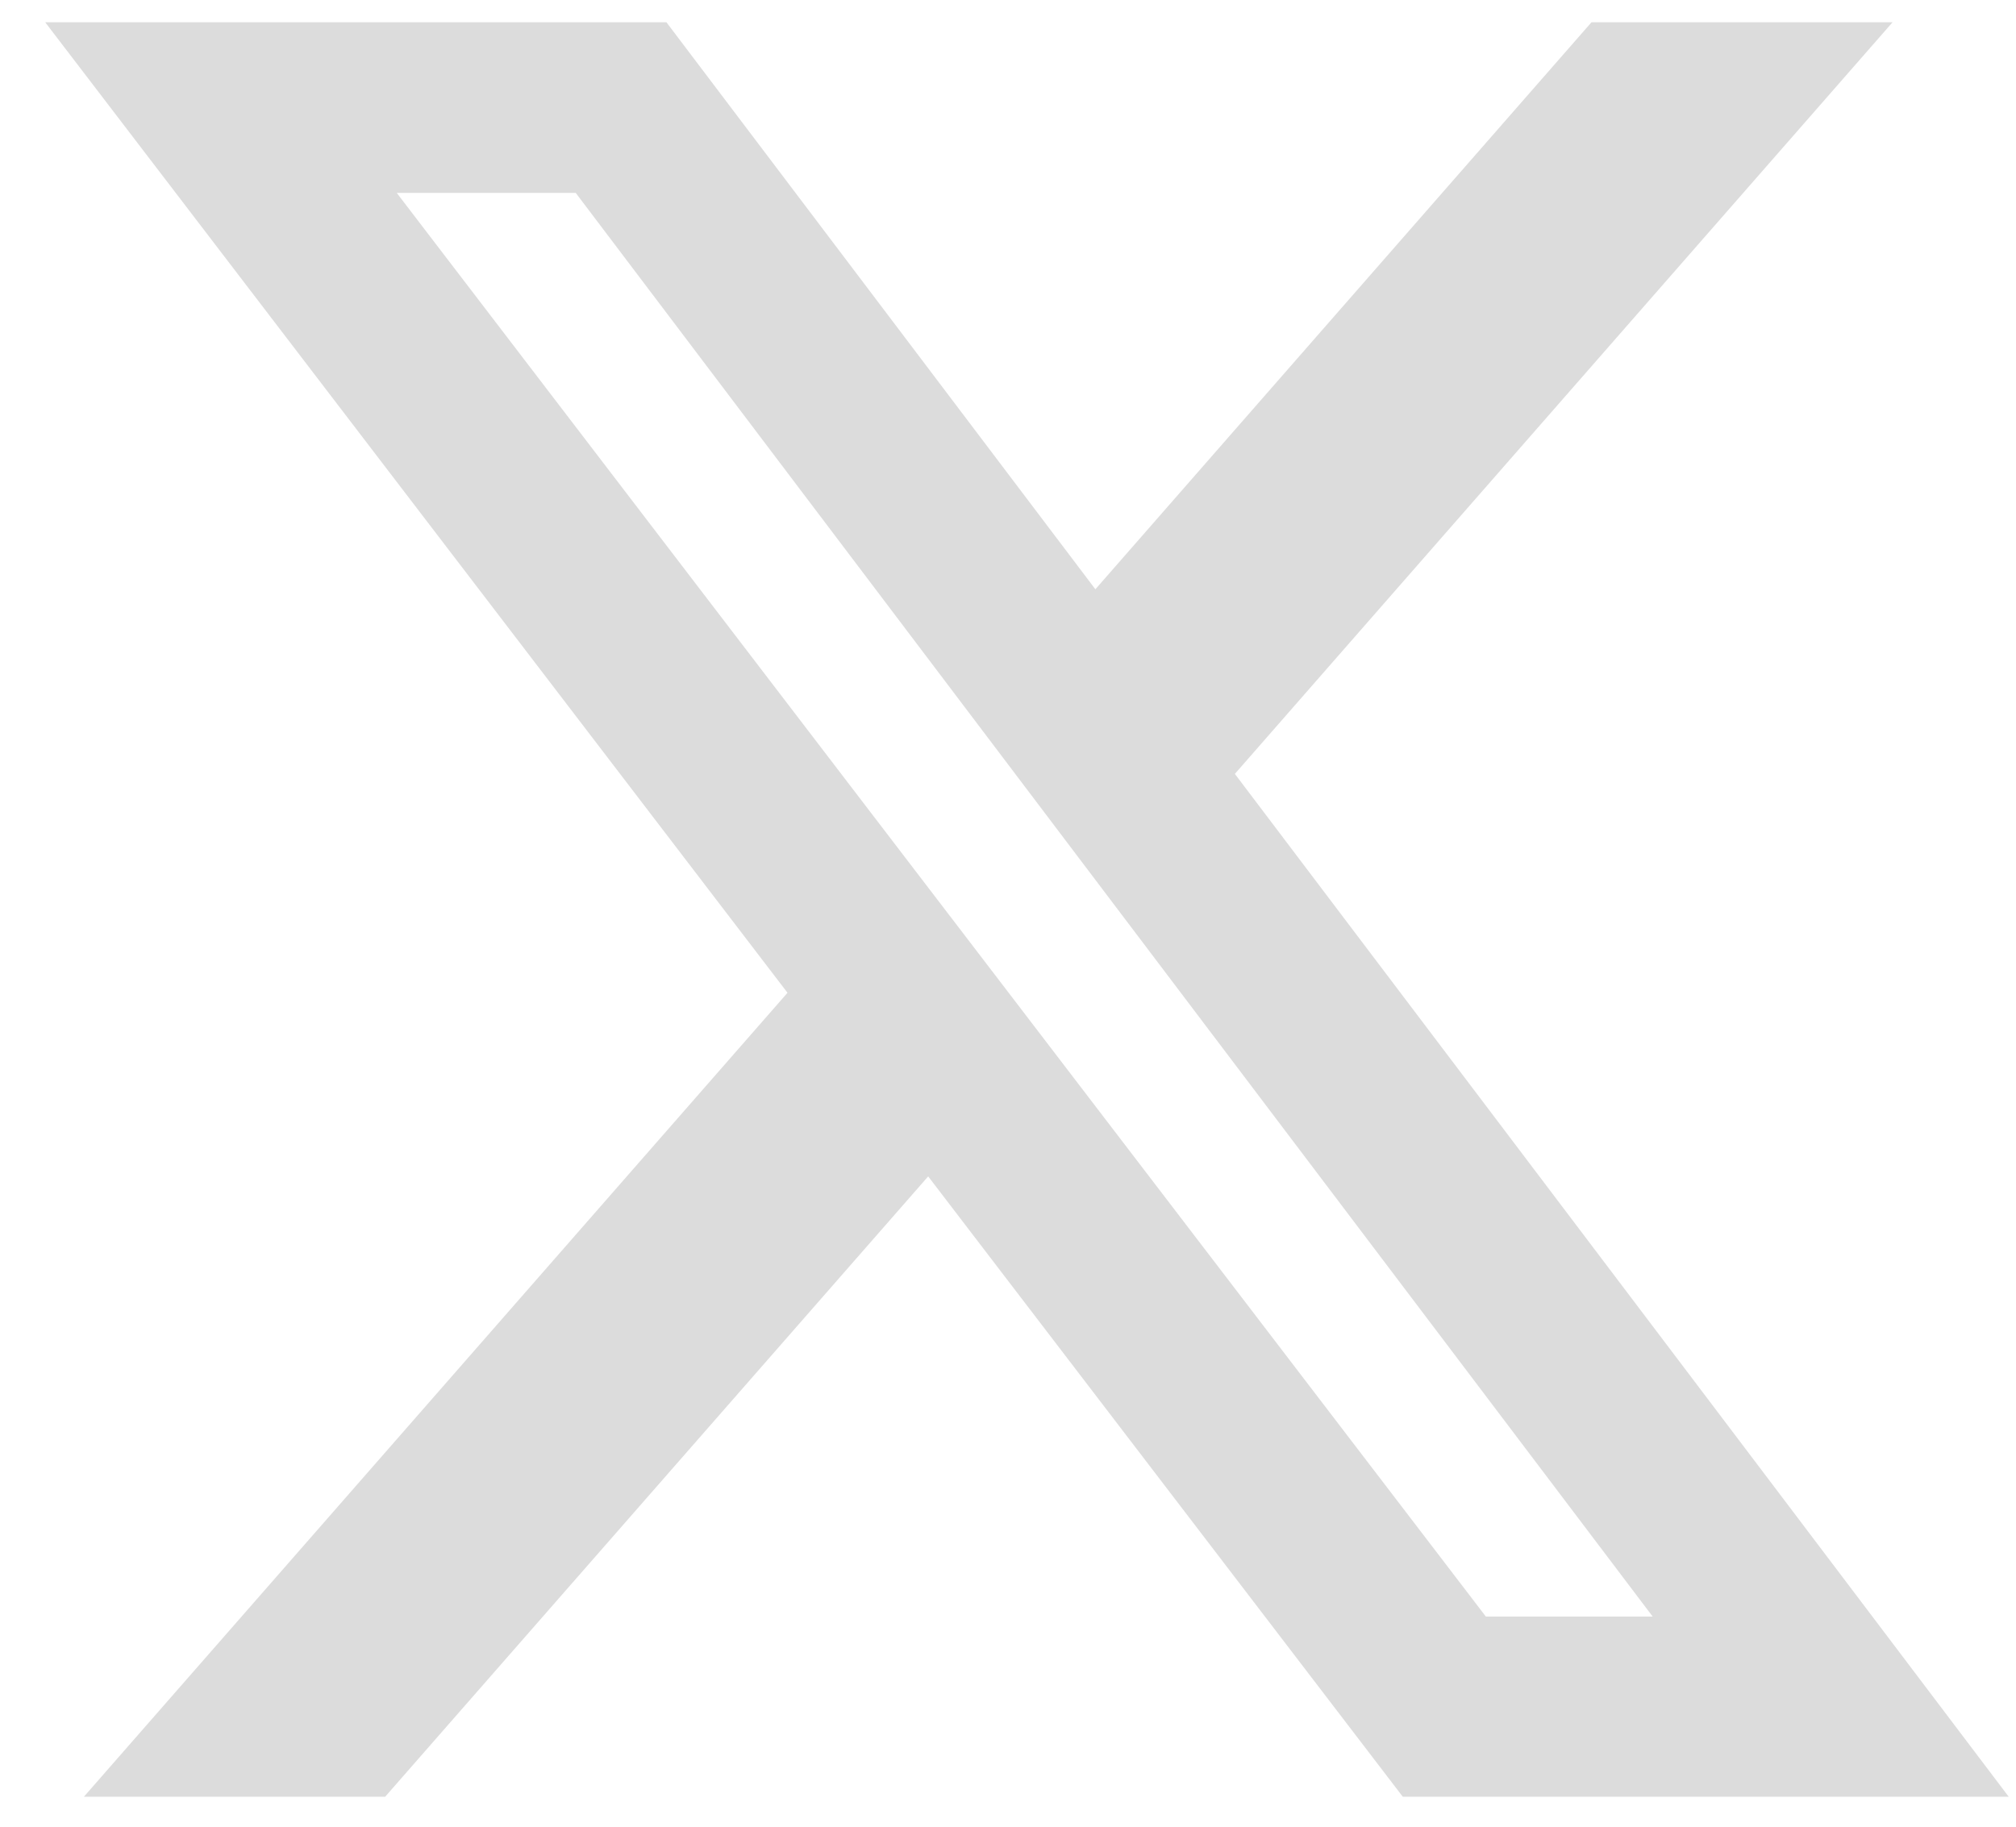 <svg width="32" height="29" viewBox="0 0 32 29" fill="none" xmlns="http://www.w3.org/2000/svg">
<path d="M25.262 0.353H30.041L19.601 12.286L31.884 28.524H22.266L14.733 18.676L6.114 28.524H1.332L12.5 15.761L0.717 0.353H10.578L17.387 9.355L25.262 0.353ZM23.585 25.664H26.233L9.139 3.063H6.298L23.585 25.664Z" fill="#DCDCDC"/>
</svg>
